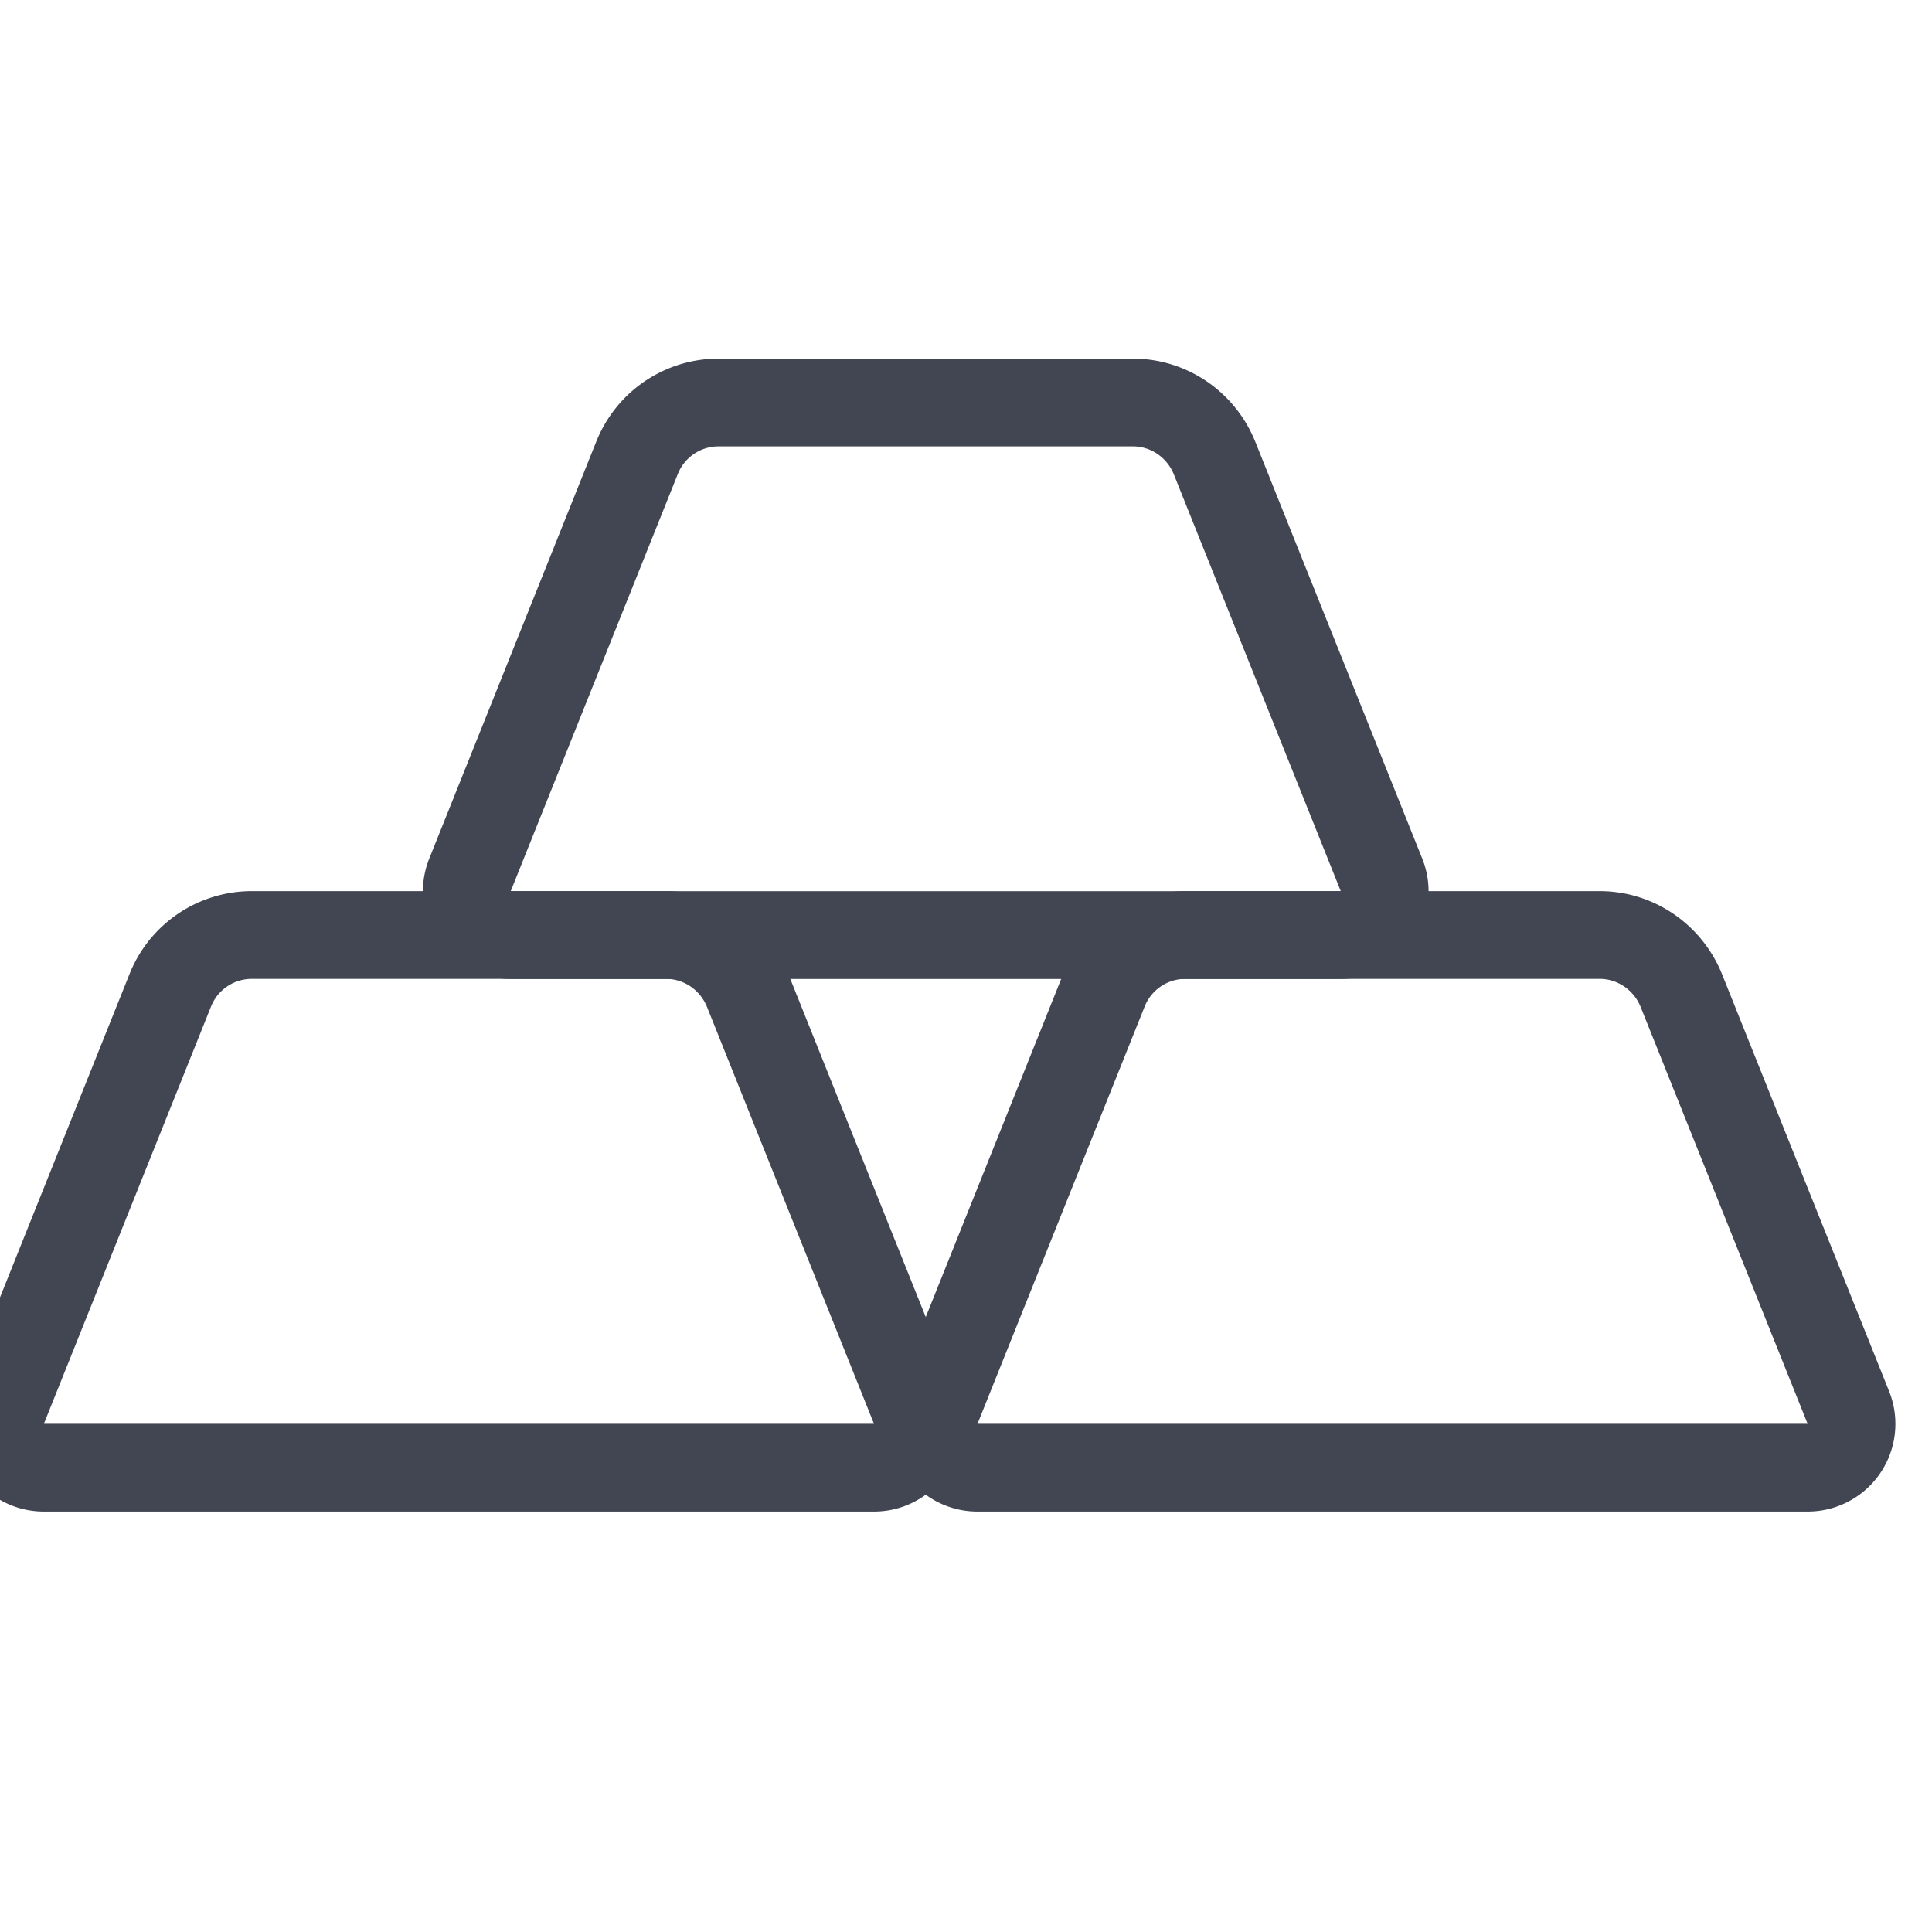 <svg width="24" height="24" fill="none" xmlns="http://www.w3.org/2000/svg"><g clip-path="url(#a)" stroke="#414652" stroke-width="1.09" stroke-linecap="round" stroke-linejoin="round"><path d="M16.645 11.616h-10.3a.544.544 0 0 1-.507-.747l2.076-5.183A1.09 1.09 0 0 1 8.928 5h5.144c.447 0 .845.272 1.014.686l2.076 5.183a.544.544 0 0 1-.507.747h-.01Z"/><path d="M10.846 18.232H.546a.544.544 0 0 1-.507-.747l2.076-5.183a1.09 1.09 0 0 1 1.014-.687h5.144c.447 0 .845.273 1.014.687l2.076 5.183a.544.544 0 0 1-.506.747h-.011Zm11.597 0h-10.3a.544.544 0 0 1-.506-.747l2.076-5.183a1.09 1.09 0 0 1 1.014-.687h5.144c.447 0 .845.273 1.014.687l2.076 5.183a.544.544 0 0 1-.507.747h-.01Z"/></g><defs><clipPath id="a"><path fill="#fff" d="M0 0h24v24H0z"/></clipPath></defs></svg>